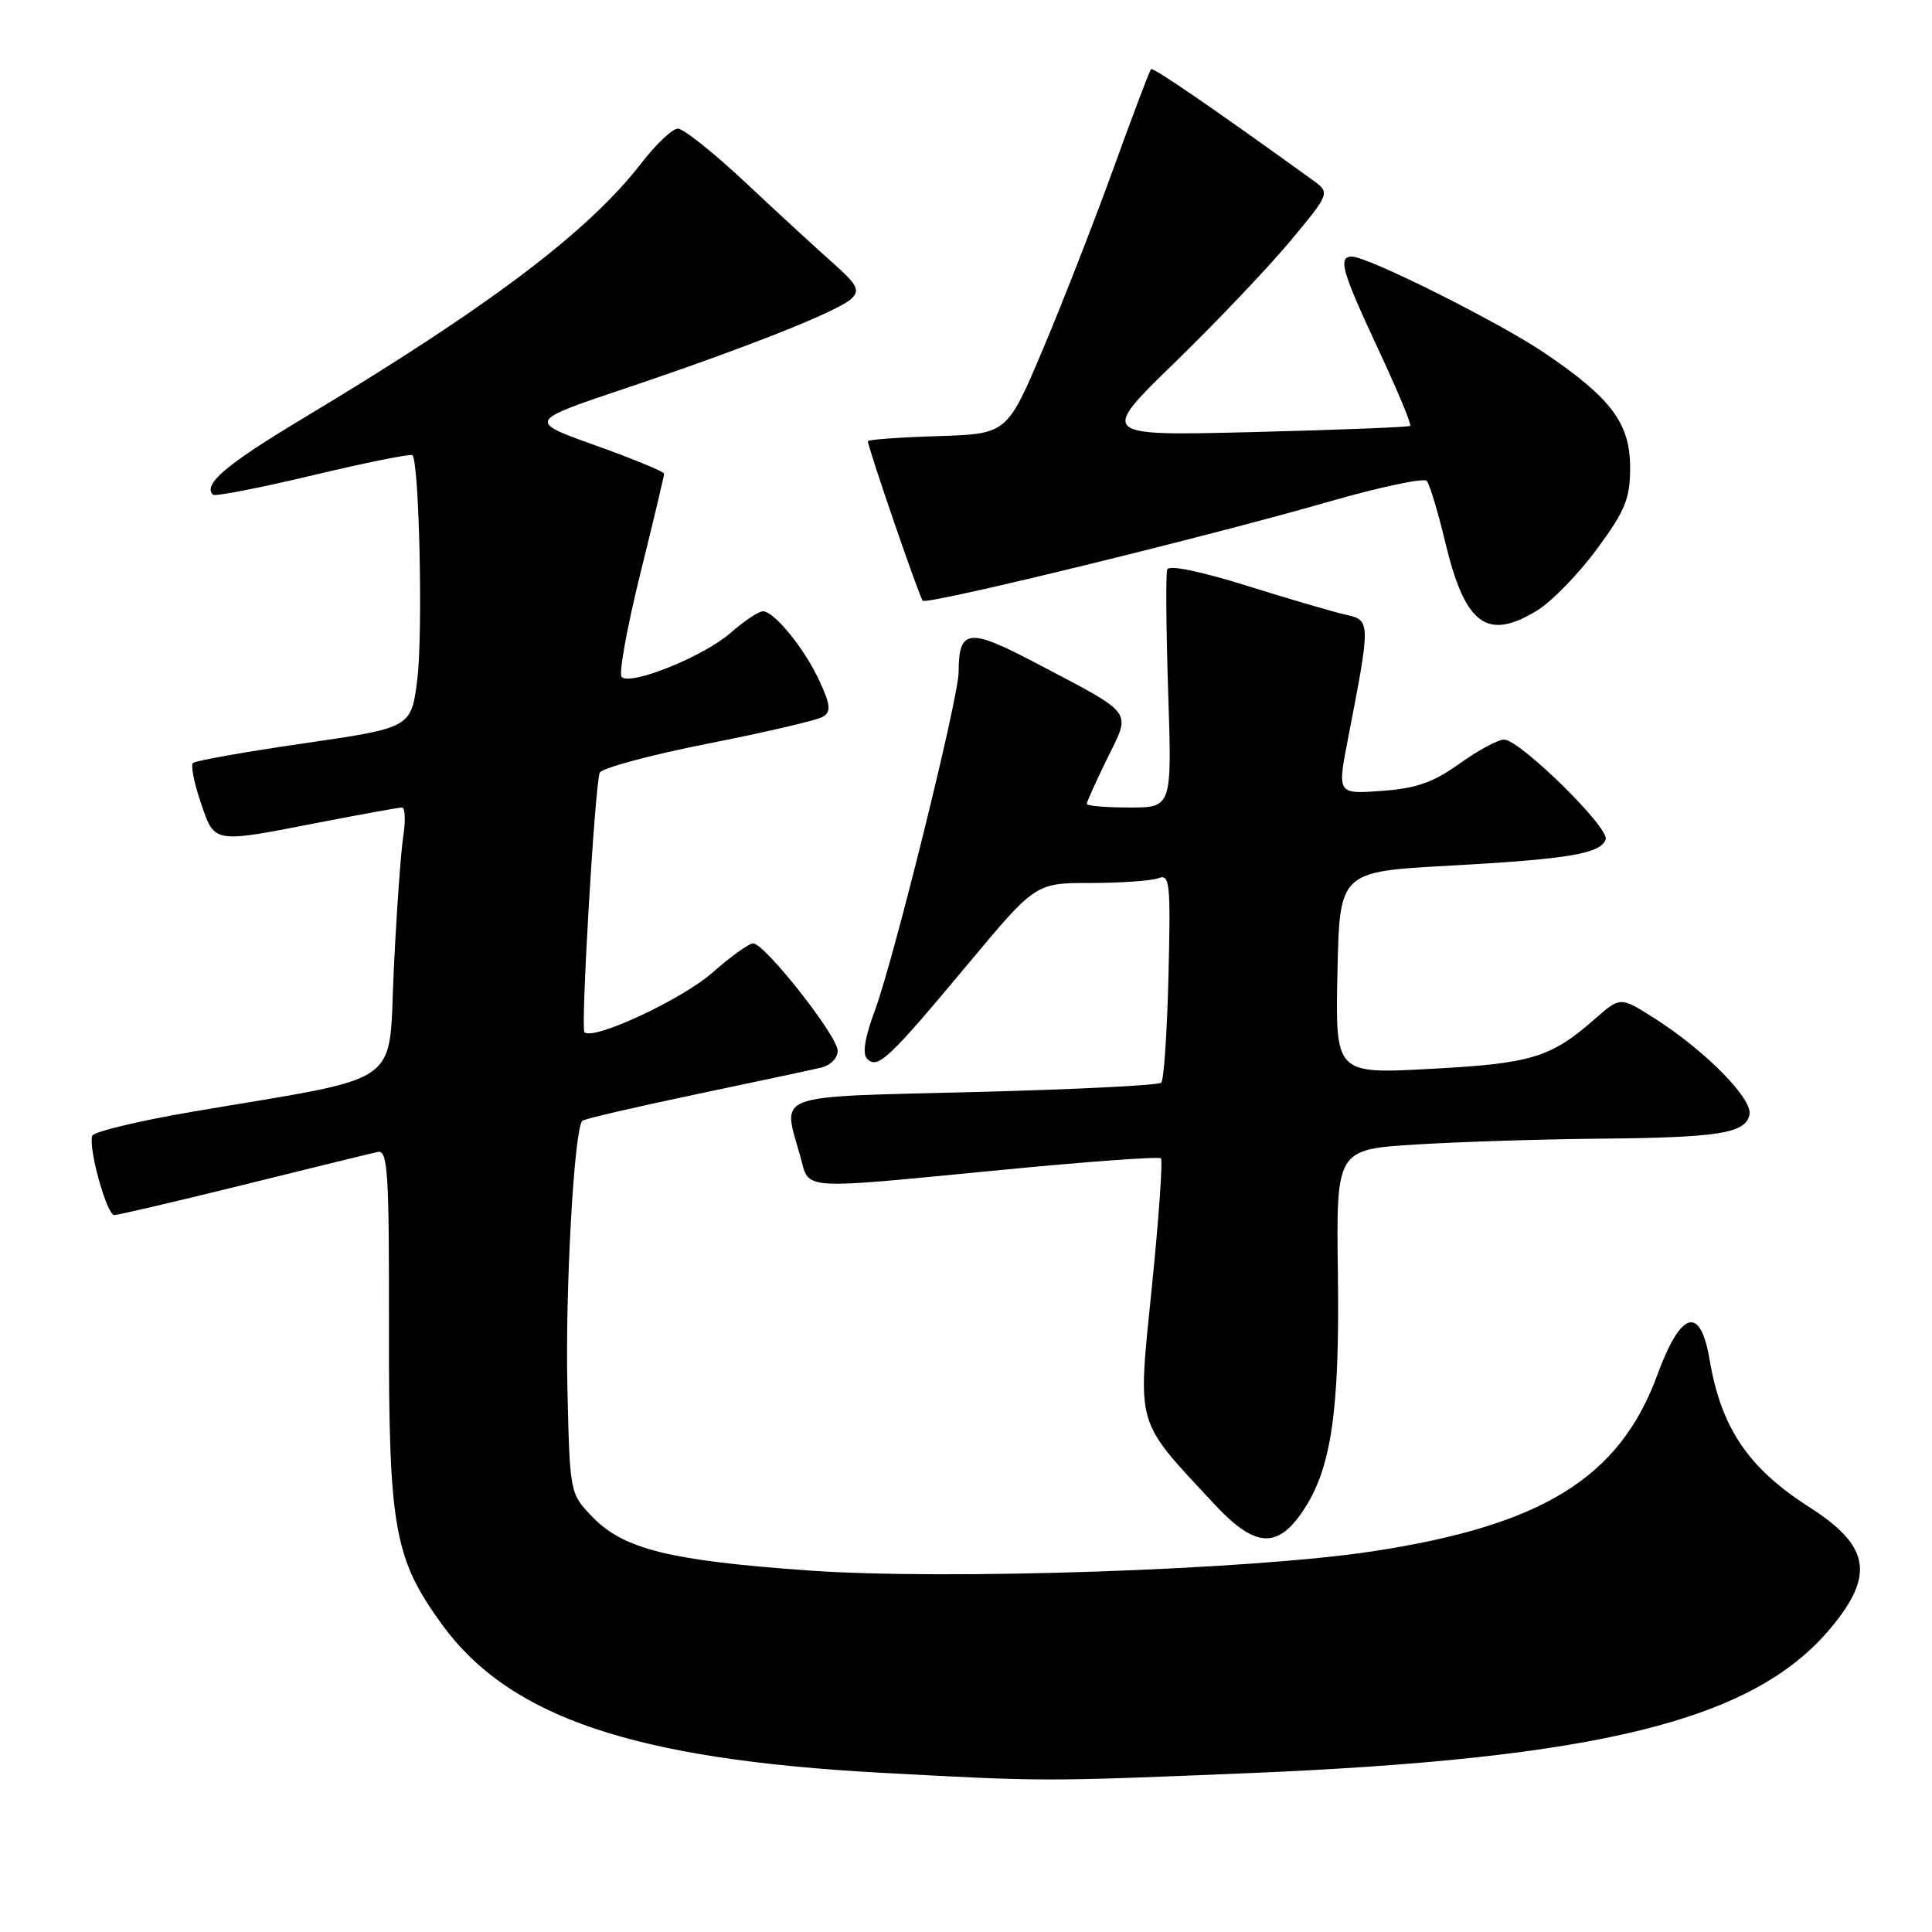 <?xml version="1.0" encoding="UTF-8" standalone="no"?>
<!DOCTYPE svg PUBLIC "-//W3C//DTD SVG 1.1//EN" "http://www.w3.org/Graphics/SVG/1.1/DTD/svg11.dtd" >
<svg xmlns="http://www.w3.org/2000/svg" xmlns:xlink="http://www.w3.org/1999/xlink" version="1.1" viewBox="0 0 256 256">
 <g >
 <path fill="currentColor"
d=" M 165.00 234.97 C 211.85 233.04 232.24 228.01 242.48 215.84 C 248.47 208.72 247.81 204.86 239.71 199.68 C 231.65 194.52 228.05 189.20 226.53 180.15 C 225.30 172.91 222.73 173.67 219.61 182.17 C 214.62 195.78 204.45 202.10 182.00 205.54 C 165.86 208.02 125.39 209.40 107.17 208.10 C 88.71 206.79 82.59 205.27 78.46 200.96 C 75.50 197.88 75.50 197.86 75.18 183.68 C 74.89 170.78 76.08 149.59 77.16 148.51 C 77.40 148.27 84.10 146.71 92.05 145.04 C 100.00 143.37 107.51 141.77 108.75 141.48 C 110.02 141.19 111.00 140.21 111.00 139.23 C 111.00 137.28 101.32 125.00 99.79 125.00 C 99.25 125.00 96.82 126.75 94.40 128.88 C 90.33 132.46 78.59 137.92 77.44 136.77 C 76.93 136.26 78.80 104.39 79.46 102.40 C 79.66 101.80 86.10 100.06 93.77 98.54 C 101.45 97.03 108.32 95.42 109.05 94.97 C 110.12 94.31 110.05 93.43 108.63 90.33 C 106.66 86.01 102.61 81.00 101.08 81.00 C 100.53 81.00 98.59 82.29 96.78 83.88 C 93.24 86.98 83.56 90.89 82.37 89.70 C 81.97 89.30 83.07 83.19 84.82 76.12 C 86.57 69.05 88.00 63.04 88.00 62.77 C 88.00 62.50 83.93 60.82 78.96 59.04 C 69.92 55.81 69.92 55.81 82.71 51.51 C 99.05 46.02 111.13 41.22 112.85 39.55 C 113.98 38.45 113.57 37.67 110.38 34.86 C 108.29 33.01 103.10 28.24 98.85 24.25 C 94.60 20.26 90.54 17.02 89.81 17.04 C 89.09 17.06 86.92 19.11 85.00 21.60 C 77.94 30.73 64.84 40.62 40.18 55.42 C 29.96 61.55 26.85 64.19 28.22 65.55 C 28.48 65.81 34.44 64.65 41.47 62.97 C 48.50 61.29 54.43 60.10 54.65 60.32 C 55.55 61.22 56.05 83.94 55.30 89.96 C 54.50 96.43 54.50 96.43 40.31 98.49 C 32.50 99.62 25.87 100.80 25.56 101.11 C 25.26 101.41 25.72 103.76 26.60 106.33 C 28.46 111.81 28.09 111.75 42.21 109.00 C 47.87 107.90 52.84 107.00 53.26 107.00 C 53.68 107.00 53.76 108.69 53.44 110.75 C 53.12 112.81 52.55 120.78 52.18 128.46 C 51.41 144.30 54.02 142.46 25.50 147.31 C 18.35 148.53 12.37 149.97 12.21 150.51 C 11.71 152.23 14.16 161.00 15.14 161.00 C 15.66 161.00 23.38 159.19 32.29 156.99 C 41.21 154.78 49.19 152.82 50.04 152.64 C 51.38 152.34 51.57 155.19 51.54 175.90 C 51.50 202.45 52.22 206.51 58.56 215.24 C 67.50 227.55 83.96 233.11 116.70 234.90 C 138.26 236.07 138.29 236.07 165.00 234.97 Z  M 172.66 200.19 C 176.40 194.62 177.52 187.02 177.28 168.90 C 177.05 152.30 177.05 152.30 187.68 151.65 C 193.53 151.29 204.43 150.95 211.91 150.88 C 227.80 150.74 231.34 150.17 231.82 147.67 C 232.23 145.56 225.87 139.14 219.15 134.88 C 214.70 132.06 214.70 132.06 211.34 135.01 C 205.48 140.15 202.95 140.92 189.56 141.63 C 176.94 142.31 176.94 142.31 177.22 128.90 C 177.50 115.50 177.50 115.50 192.00 114.71 C 207.86 113.84 212.13 113.12 212.76 111.21 C 213.27 109.68 201.37 98.00 199.30 98.00 C 198.49 98.00 195.83 99.43 193.39 101.19 C 189.91 103.68 187.67 104.47 183.07 104.80 C 177.19 105.23 177.19 105.23 178.62 97.86 C 181.62 82.41 181.62 82.18 178.38 81.47 C 176.80 81.12 170.89 79.39 165.26 77.63 C 159.01 75.68 154.88 74.83 154.66 75.46 C 154.46 76.03 154.52 83.36 154.79 91.75 C 155.29 107.00 155.29 107.00 149.64 107.00 C 146.54 107.00 144.00 106.78 144.00 106.52 C 144.00 106.26 145.22 103.56 146.70 100.53 C 149.89 94.04 150.46 94.80 137.31 87.88 C 128.32 83.15 127.05 83.30 127.02 89.09 C 126.99 92.57 118.44 127.11 115.92 133.91 C 114.58 137.52 114.24 139.64 114.91 140.31 C 116.30 141.70 117.74 140.35 128.23 127.78 C 137.22 117.00 137.22 117.00 144.53 117.00 C 148.55 117.00 152.58 116.71 153.50 116.36 C 155.01 115.78 155.13 116.98 154.83 129.28 C 154.65 136.74 154.22 143.12 153.87 143.46 C 153.53 143.81 142.39 144.36 129.12 144.70 C 101.96 145.39 103.69 144.75 106.05 153.25 C 107.31 157.77 105.52 157.65 132.93 155.00 C 144.16 153.91 153.56 153.23 153.83 153.49 C 154.09 153.75 153.55 161.45 152.62 170.60 C 150.73 189.36 150.32 187.92 160.90 199.30 C 166.27 205.07 169.23 205.29 172.66 200.19 Z  M 203.75 80.85 C 205.66 79.66 209.20 76.01 211.61 72.74 C 215.36 67.65 216.00 66.08 216.00 61.97 C 216.00 56.11 213.53 52.79 204.74 46.82 C 198.74 42.75 181.27 34.00 179.13 34.00 C 177.25 34.00 177.80 35.94 182.61 46.24 C 185.15 51.67 187.06 56.25 186.86 56.43 C 186.66 56.60 177.31 56.97 166.08 57.25 C 145.67 57.76 145.67 57.76 155.67 48.03 C 161.17 42.68 168.06 35.44 170.98 31.93 C 176.28 25.55 176.28 25.55 173.89 23.83 C 160.83 14.40 152.79 8.88 152.52 9.16 C 152.33 9.35 150.11 15.22 147.58 22.21 C 145.05 29.20 140.84 40.00 138.22 46.21 C 133.45 57.50 133.45 57.50 124.23 57.79 C 119.15 57.95 115.00 58.25 115.00 58.46 C 115.00 59.29 121.83 79.17 122.27 79.60 C 122.84 80.18 159.78 71.17 176.13 66.46 C 182.85 64.53 188.66 63.30 189.05 63.72 C 189.43 64.15 190.54 67.83 191.51 71.89 C 194.14 82.84 197.06 84.98 203.75 80.85 Z "/>
</g>
</svg>